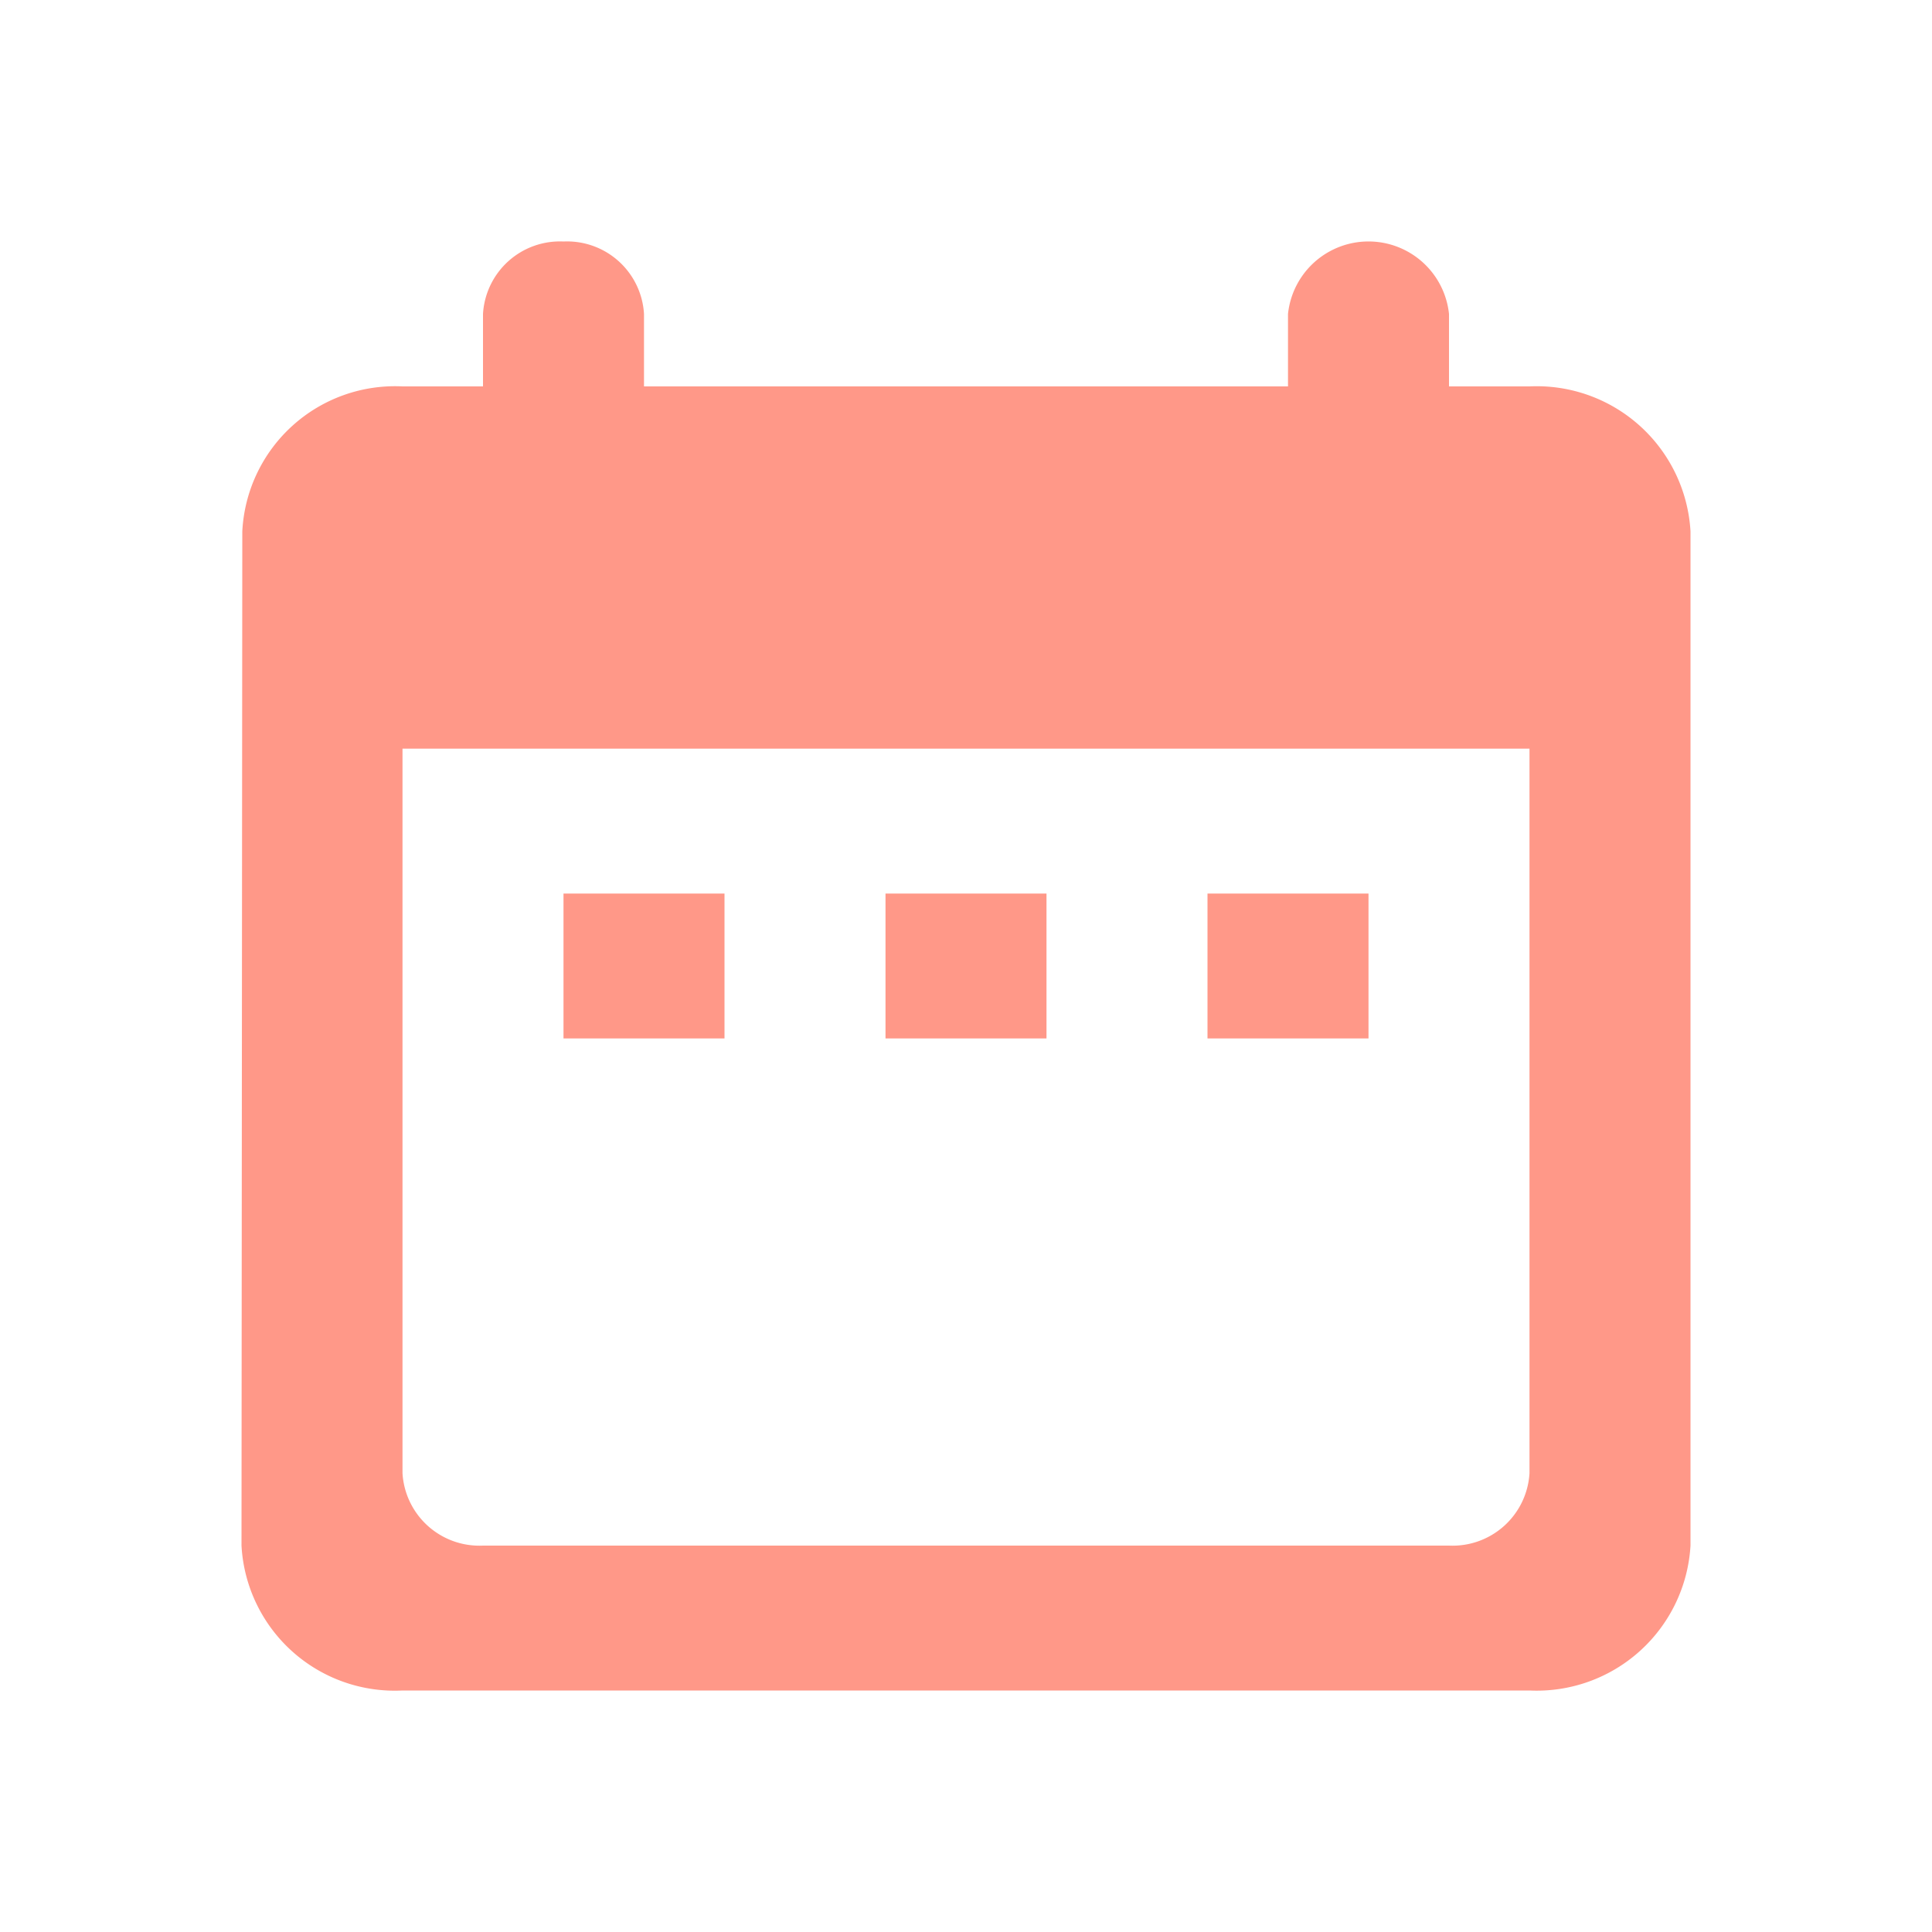 <svg xmlns="http://www.w3.org/2000/svg" width="48" height="48" viewBox="0 0 48 48">
  <g id="그룹_131" data-name="그룹 131" transform="translate(-149 -808)">
    <rect id="사각형_141" data-name="사각형 141" width="48" height="48" transform="translate(149 808)" fill="none" opacity="0.4"/>
    <g id="date_range_black_48dp" transform="translate(155 870)">
      <path id="패스_42" data-name="패스 42" d="M35,5.6H33V3.8a2.011,2.011,0,0,0-4,0V5.6H13V3.8A1.914,1.914,0,0,0,11,2,1.914,1.914,0,0,0,9,3.8V5.6H7A3.8,3.8,0,0,0,3.02,9.2L3,34.4A3.814,3.814,0,0,0,7,38H35a3.827,3.827,0,0,0,4-3.6V9.2A3.827,3.827,0,0,0,35,5.6Zm0,27a1.914,1.914,0,0,1-2,1.8H9a1.914,1.914,0,0,1-2-1.8v-18H35ZM11,18.2h4v3.6H11Zm8,0h4v3.6H19Zm8,0h4v3.6H27Z" transform="translate(-3 -58)" fill="#ff9888"/>
    </g>
  </g>
</svg>
